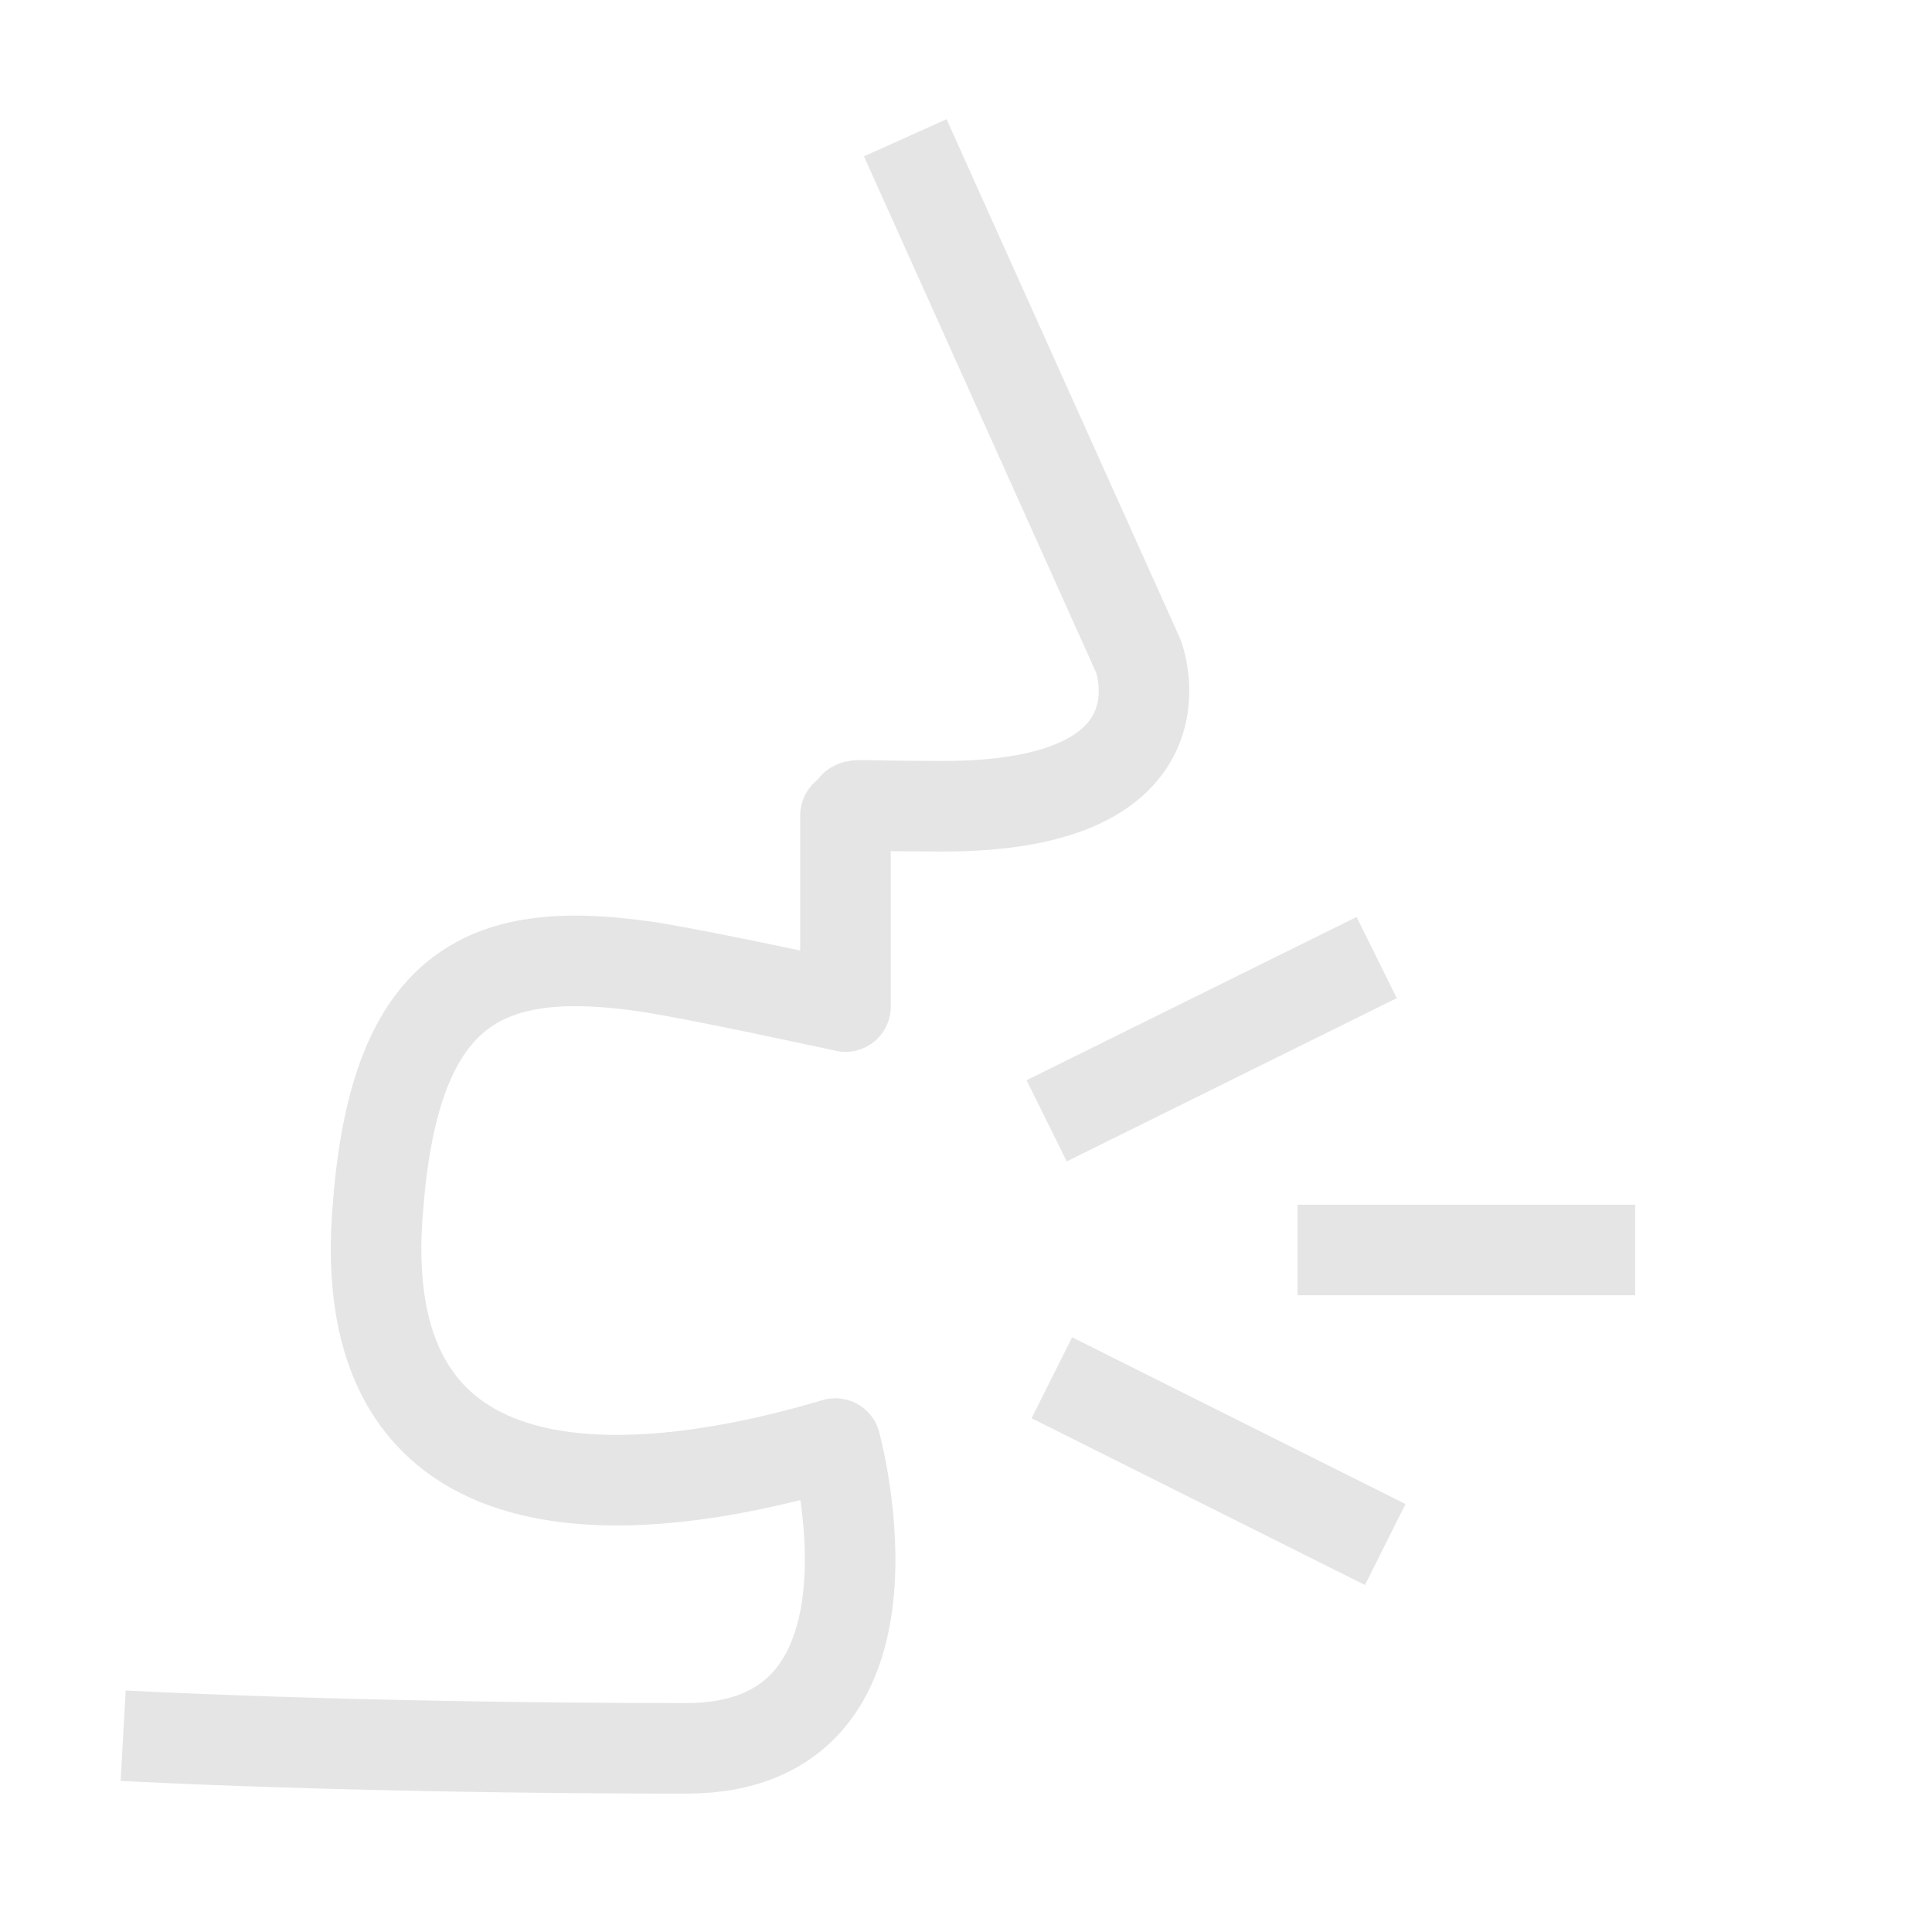 <svg width="16" height="16" viewBox="0 0 16 16" fill="none" xmlns="http://www.w3.org/2000/svg">
<path d="M7.497 1.141L9.428 5.435C9.428 5.435 9.902 6.677 7.811 6.677C6.828 6.677 7.176 6.635 7.002 6.753V8.336C7.002 8.336 5.858 8.085 5.37 8.008C4.053 7.813 3.279 8.127 3.132 9.975C2.895 12.575 5.105 12.492 6.918 11.955C6.918 11.955 7.615 14.479 5.684 14.479C2.895 14.479 1.02 14.374 1.02 14.374" stroke="#E5E5E5" stroke-width="0.75" stroke-linejoin="round"/>
<path d="M10.746 10.352H13.542" stroke="#E5E5E5" stroke-width="0.75" stroke-linejoin="round"/>
<path d="M8.711 11.41L11.472 12.791" stroke="#E5E5E5" stroke-width="0.75" stroke-linejoin="round"/>
<path d="M11.401 7.93L8.668 9.282" stroke="#E5E5E5" stroke-width="0.75" stroke-linejoin="round"/>
</svg>
